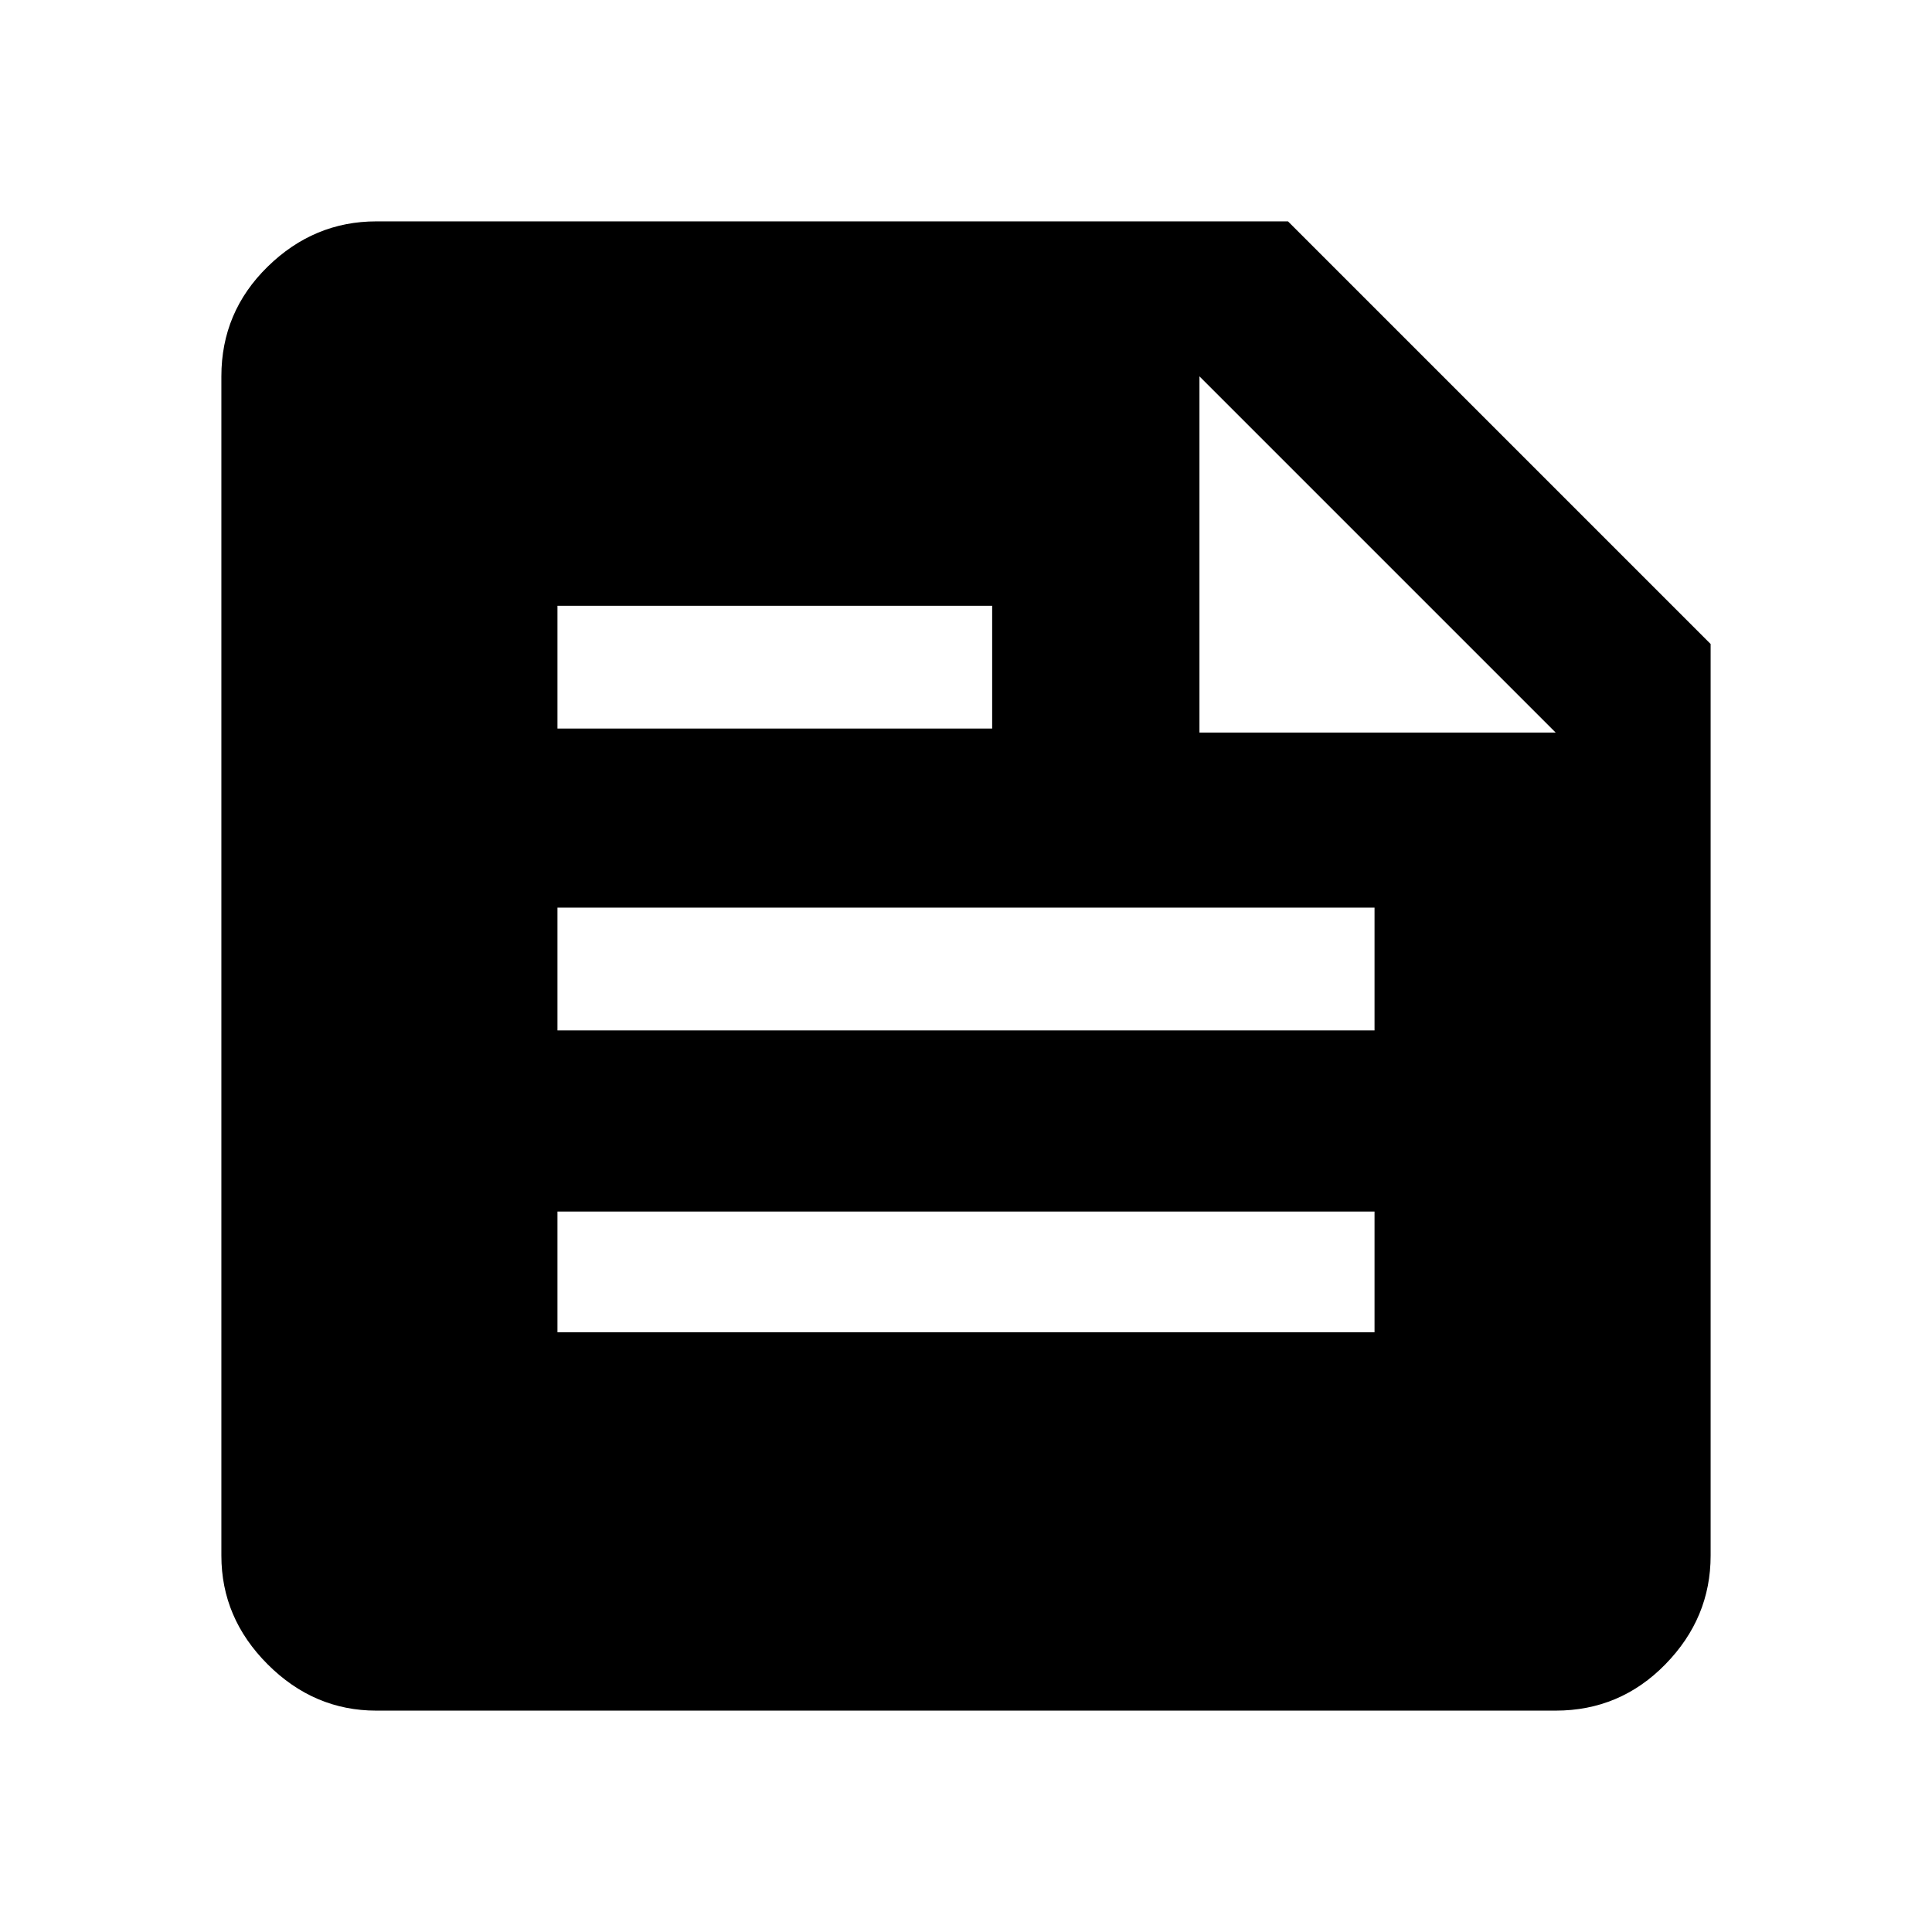 <svg xmlns="http://www.w3.org/2000/svg" height="48" width="48"><path d="M9.35 42.5q-1.55 0-2.7-1.15-1.15-1.15-1.15-2.7V9.35q0-1.6 1.15-2.725T9.35 5.5H32L42.5 16v22.65q0 1.55-1.125 2.7-1.125 1.15-2.725 1.15ZM29.8 18.2h8.85L29.8 9.35Zm-15.95-.1h10.8v-3.05h-10.8Zm0 7.5h20.3v-3.05h-20.3Zm0 7.5h20.3v-3h-20.3Z"/></svg>